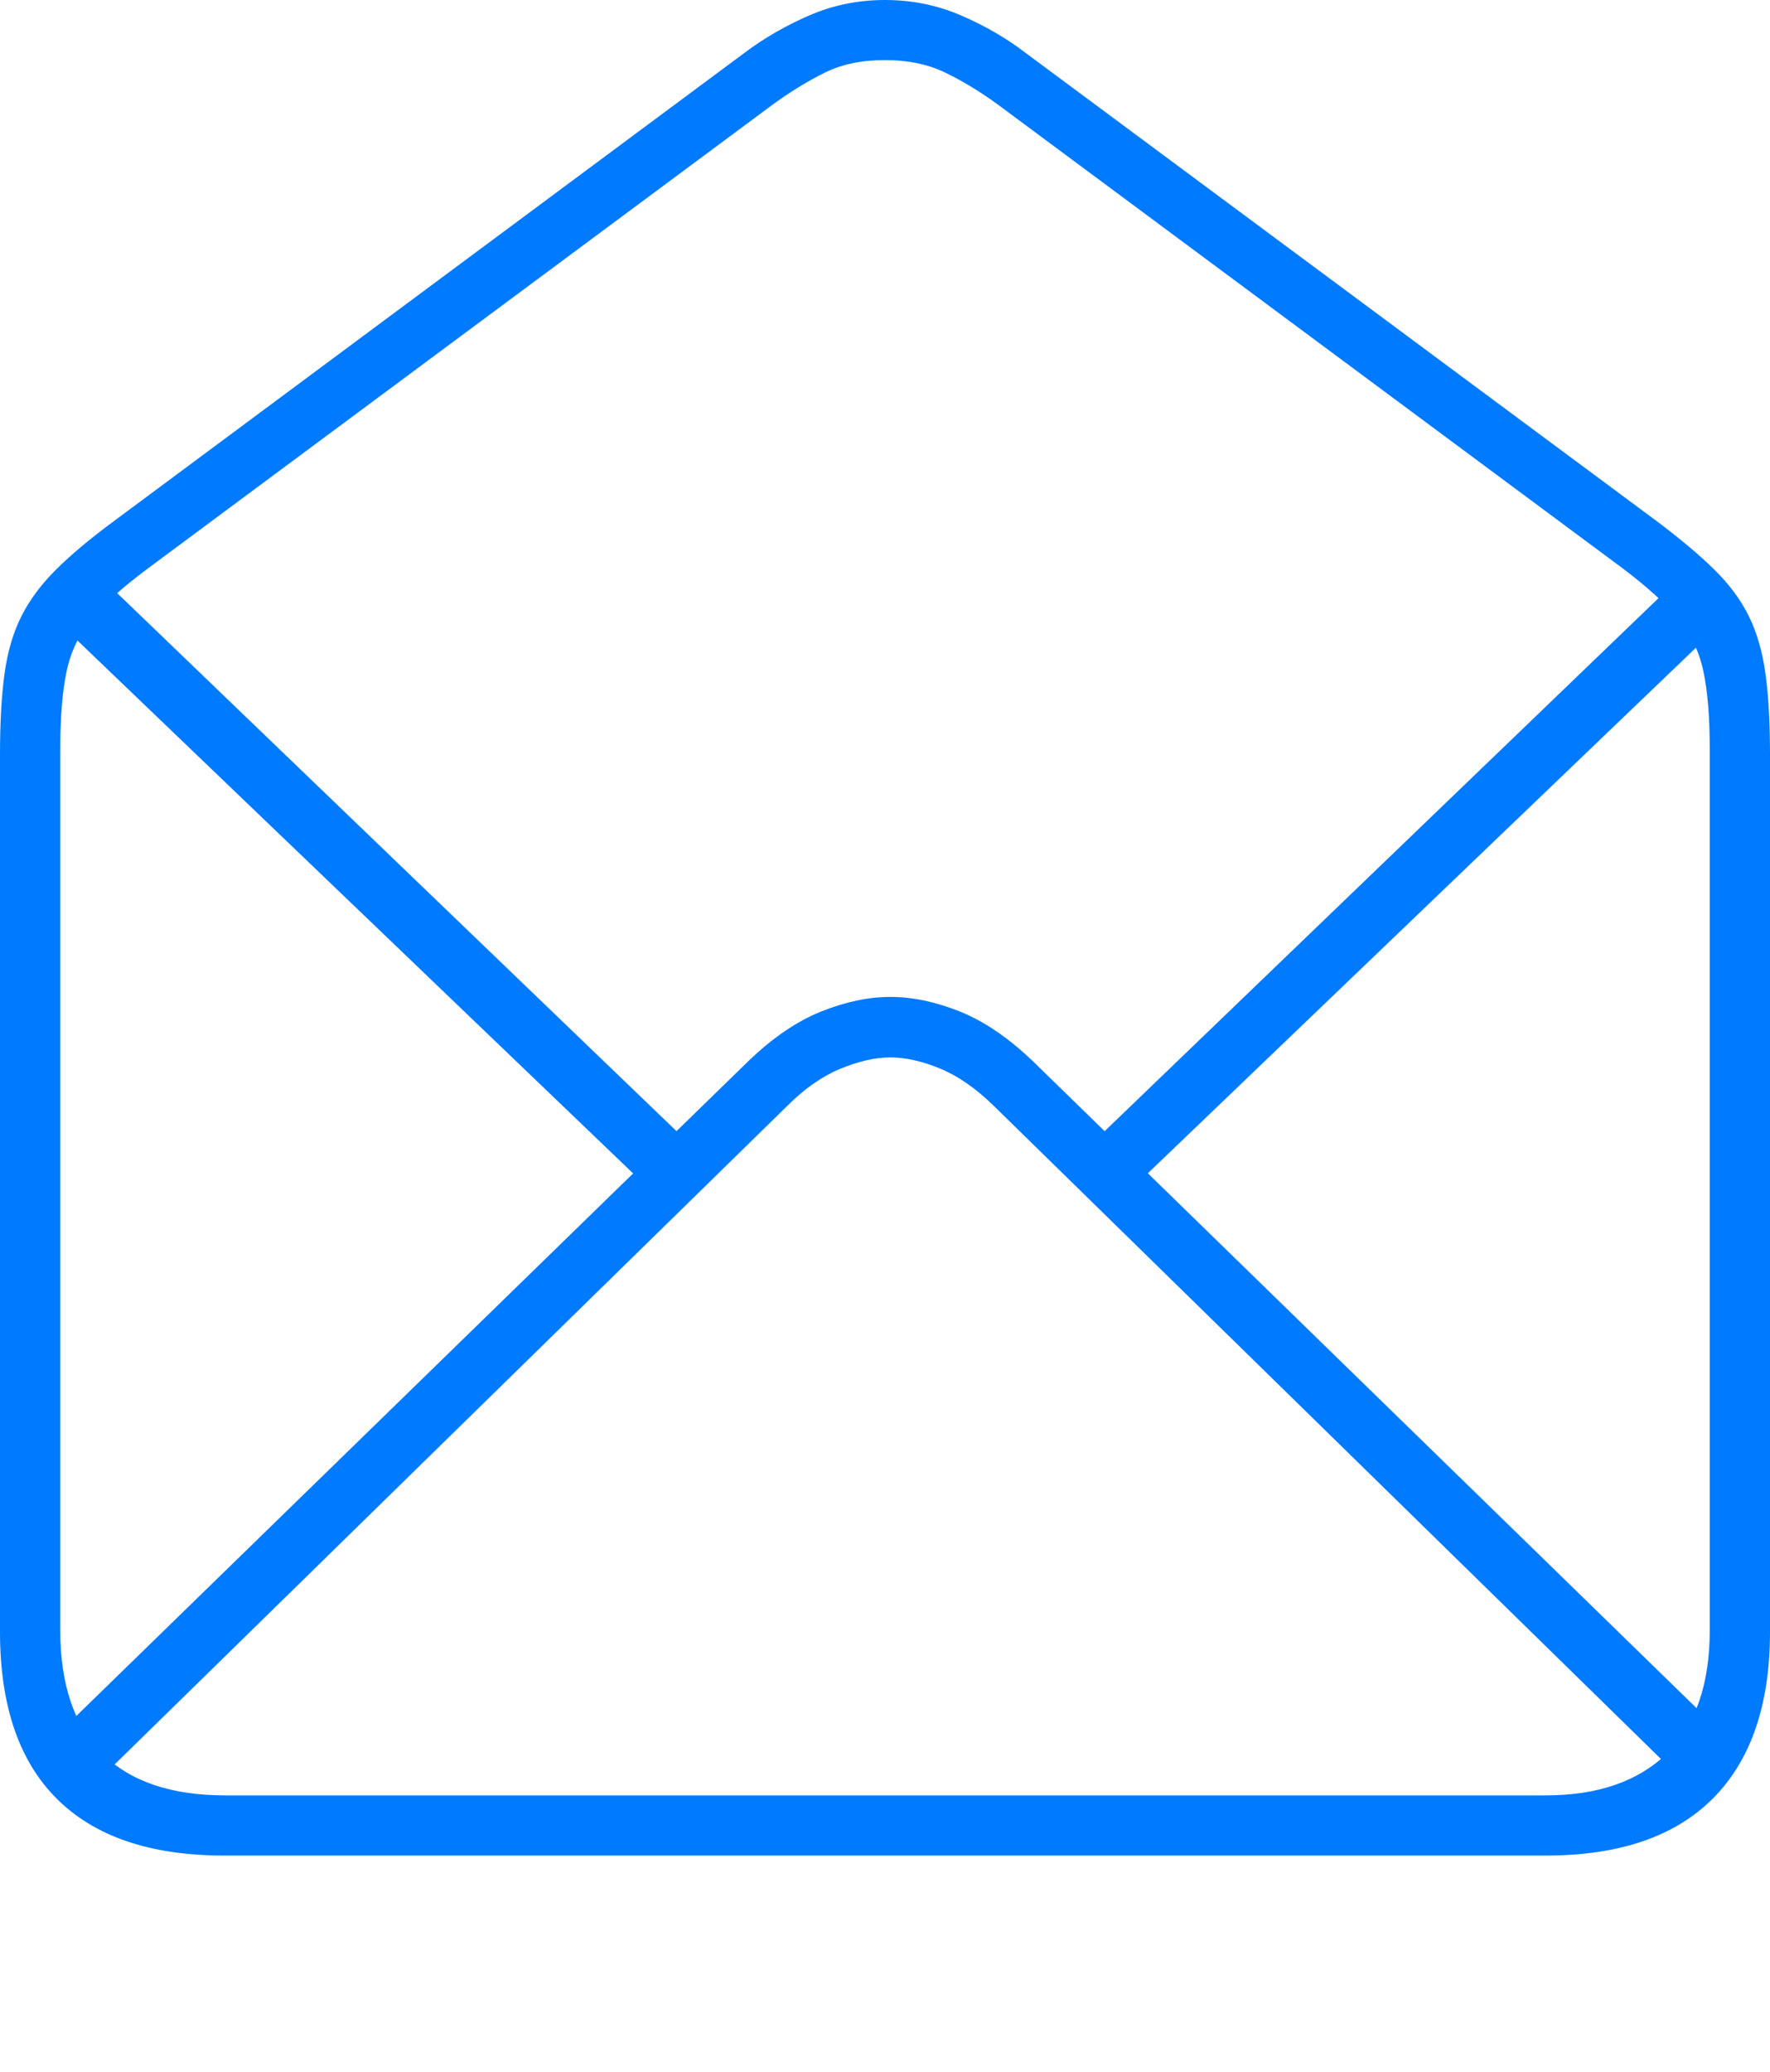 <?xml version="1.0" encoding="UTF-8"?>
<!--Generator: Apple Native CoreSVG 175-->
<!DOCTYPE svg
PUBLIC "-//W3C//DTD SVG 1.1//EN"
       "http://www.w3.org/Graphics/SVG/1.1/DTD/svg11.dtd">
<svg version="1.1" xmlns="http://www.w3.org/2000/svg" xmlns:xlink="http://www.w3.org/1999/xlink" width="20.775" height="24.317">
 <g>
  <rect height="24.317" opacity="0" width="20.775" x="0" y="0"/>
  <path d="M2.63 21.775L18.145 21.775Q19.439 21.775 20.107 21.103Q20.775 20.43 20.775 19.149L20.775 8.855Q20.775 8.293 20.722 7.907Q20.669 7.52 20.527 7.232Q20.386 6.944 20.12 6.683Q19.854 6.422 19.442 6.113L12.034 0.618Q11.703 0.364 11.282 0.182Q10.861 0 10.388 0Q9.914 0 9.496 0.182Q9.079 0.364 8.741 0.618L1.34 6.113Q0.921 6.422 0.659 6.683Q0.396 6.944 0.251 7.232Q0.106 7.52 0.053 7.907Q0 8.293 0 8.855L0 19.149Q0 20.445 0.668 21.11Q1.336 21.775 2.63 21.775ZM2.642 21.069Q1.692 21.069 1.199 20.578Q0.707 20.086 0.707 19.128L0.707 8.803Q0.707 8.226 0.782 7.877Q0.857 7.527 1.076 7.263Q1.295 6.998 1.734 6.672L9.082 1.218Q9.394 0.993 9.688 0.849Q9.981 0.705 10.388 0.705Q10.787 0.705 11.088 0.849Q11.388 0.993 11.7 1.218L19.049 6.672Q19.48 6.998 19.699 7.263Q19.918 7.527 19.993 7.877Q20.068 8.226 20.068 8.803L20.068 19.128Q20.068 20.086 19.564 20.578Q19.059 21.069 18.14 21.069ZM0.668 20.359L1.187 20.861L9.239 12.979Q9.538 12.678 9.861 12.543Q10.184 12.409 10.449 12.409Q10.718 12.409 11.035 12.54Q11.351 12.671 11.666 12.979L19.719 20.861L20.235 20.359L12.129 12.459Q11.696 12.043 11.268 11.871Q10.84 11.699 10.449 11.699Q10.065 11.699 9.636 11.871Q9.207 12.043 8.777 12.459ZM7.555 13.889L8.068 13.397L1.296 6.884L0.773 7.386ZM12.838 13.397L13.347 13.889L20.13 7.386L19.607 6.884Z" fill="#007aff"/>
 </g>
</svg>
